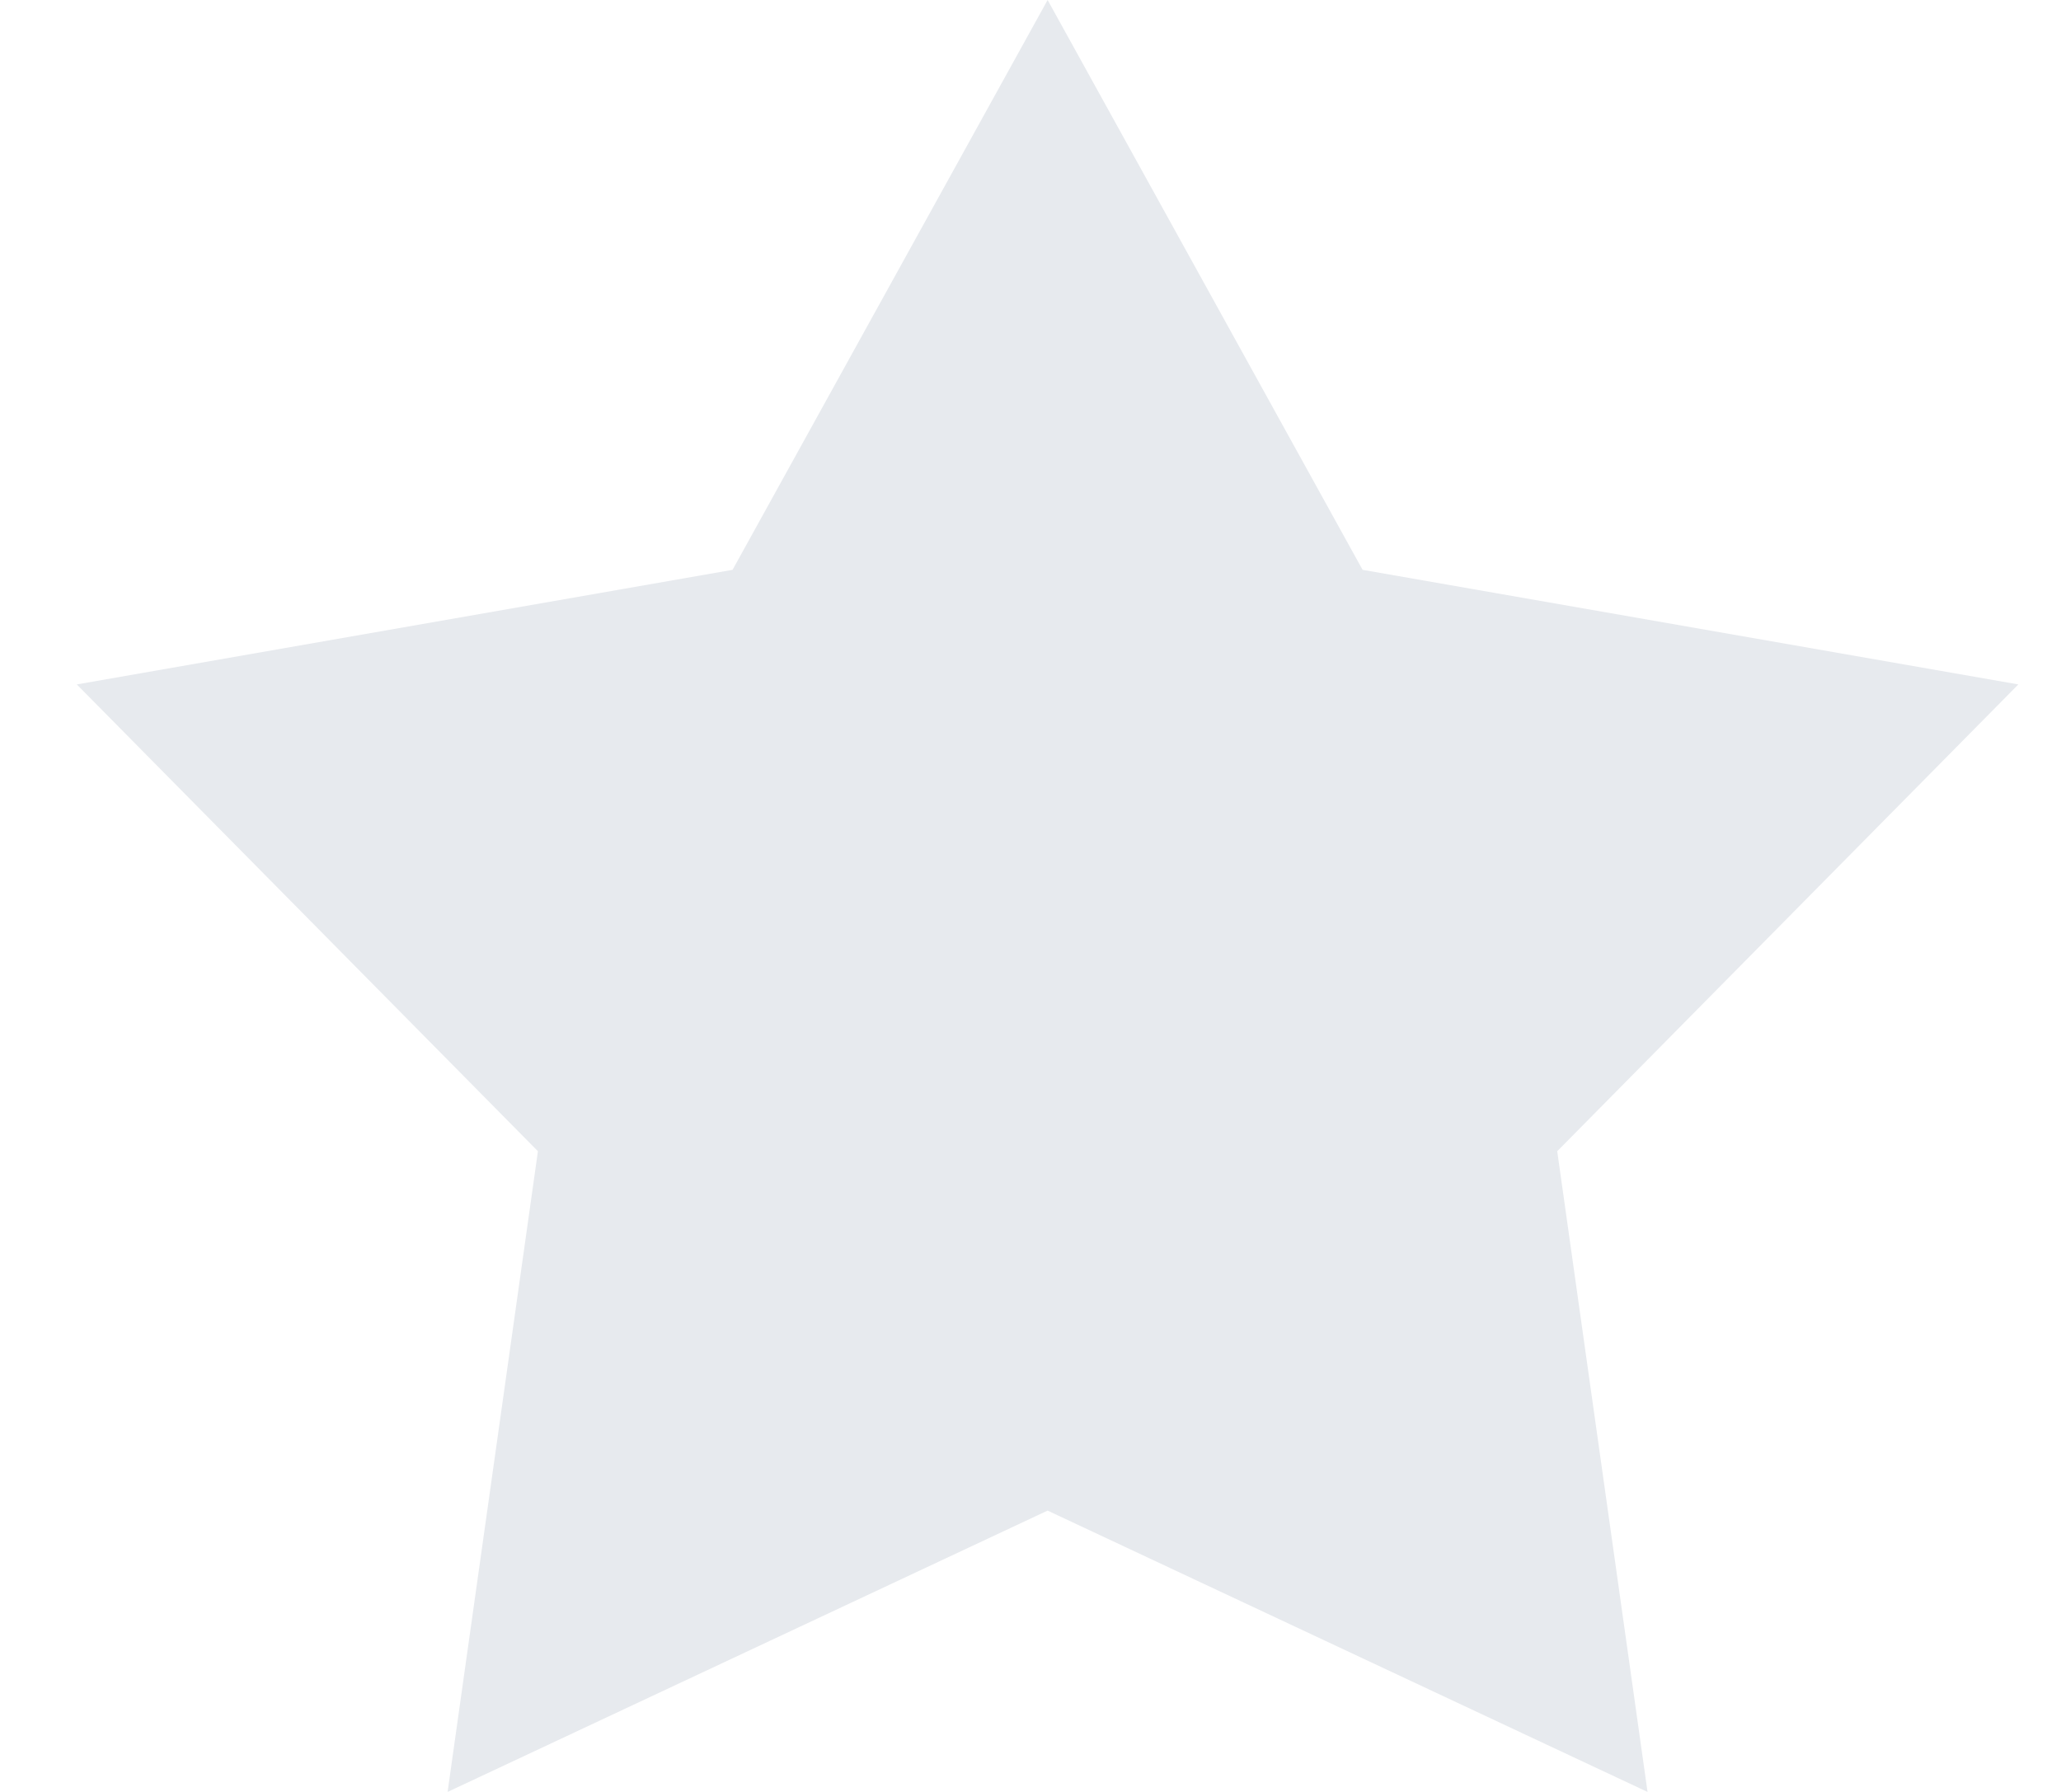 <svg width="23" height="20" viewBox="0 0 23 20" fill="none" xmlns="http://www.w3.org/2000/svg">
<path d="M11.691 0L15.206 6.36L22.524 7.639L17.378 12.849L18.386 20L11.691 16.86L4.995 20L6.003 12.849L0.857 7.639L8.175 6.36L11.691 0Z" fill="#E7EAEE"/>
</svg>
